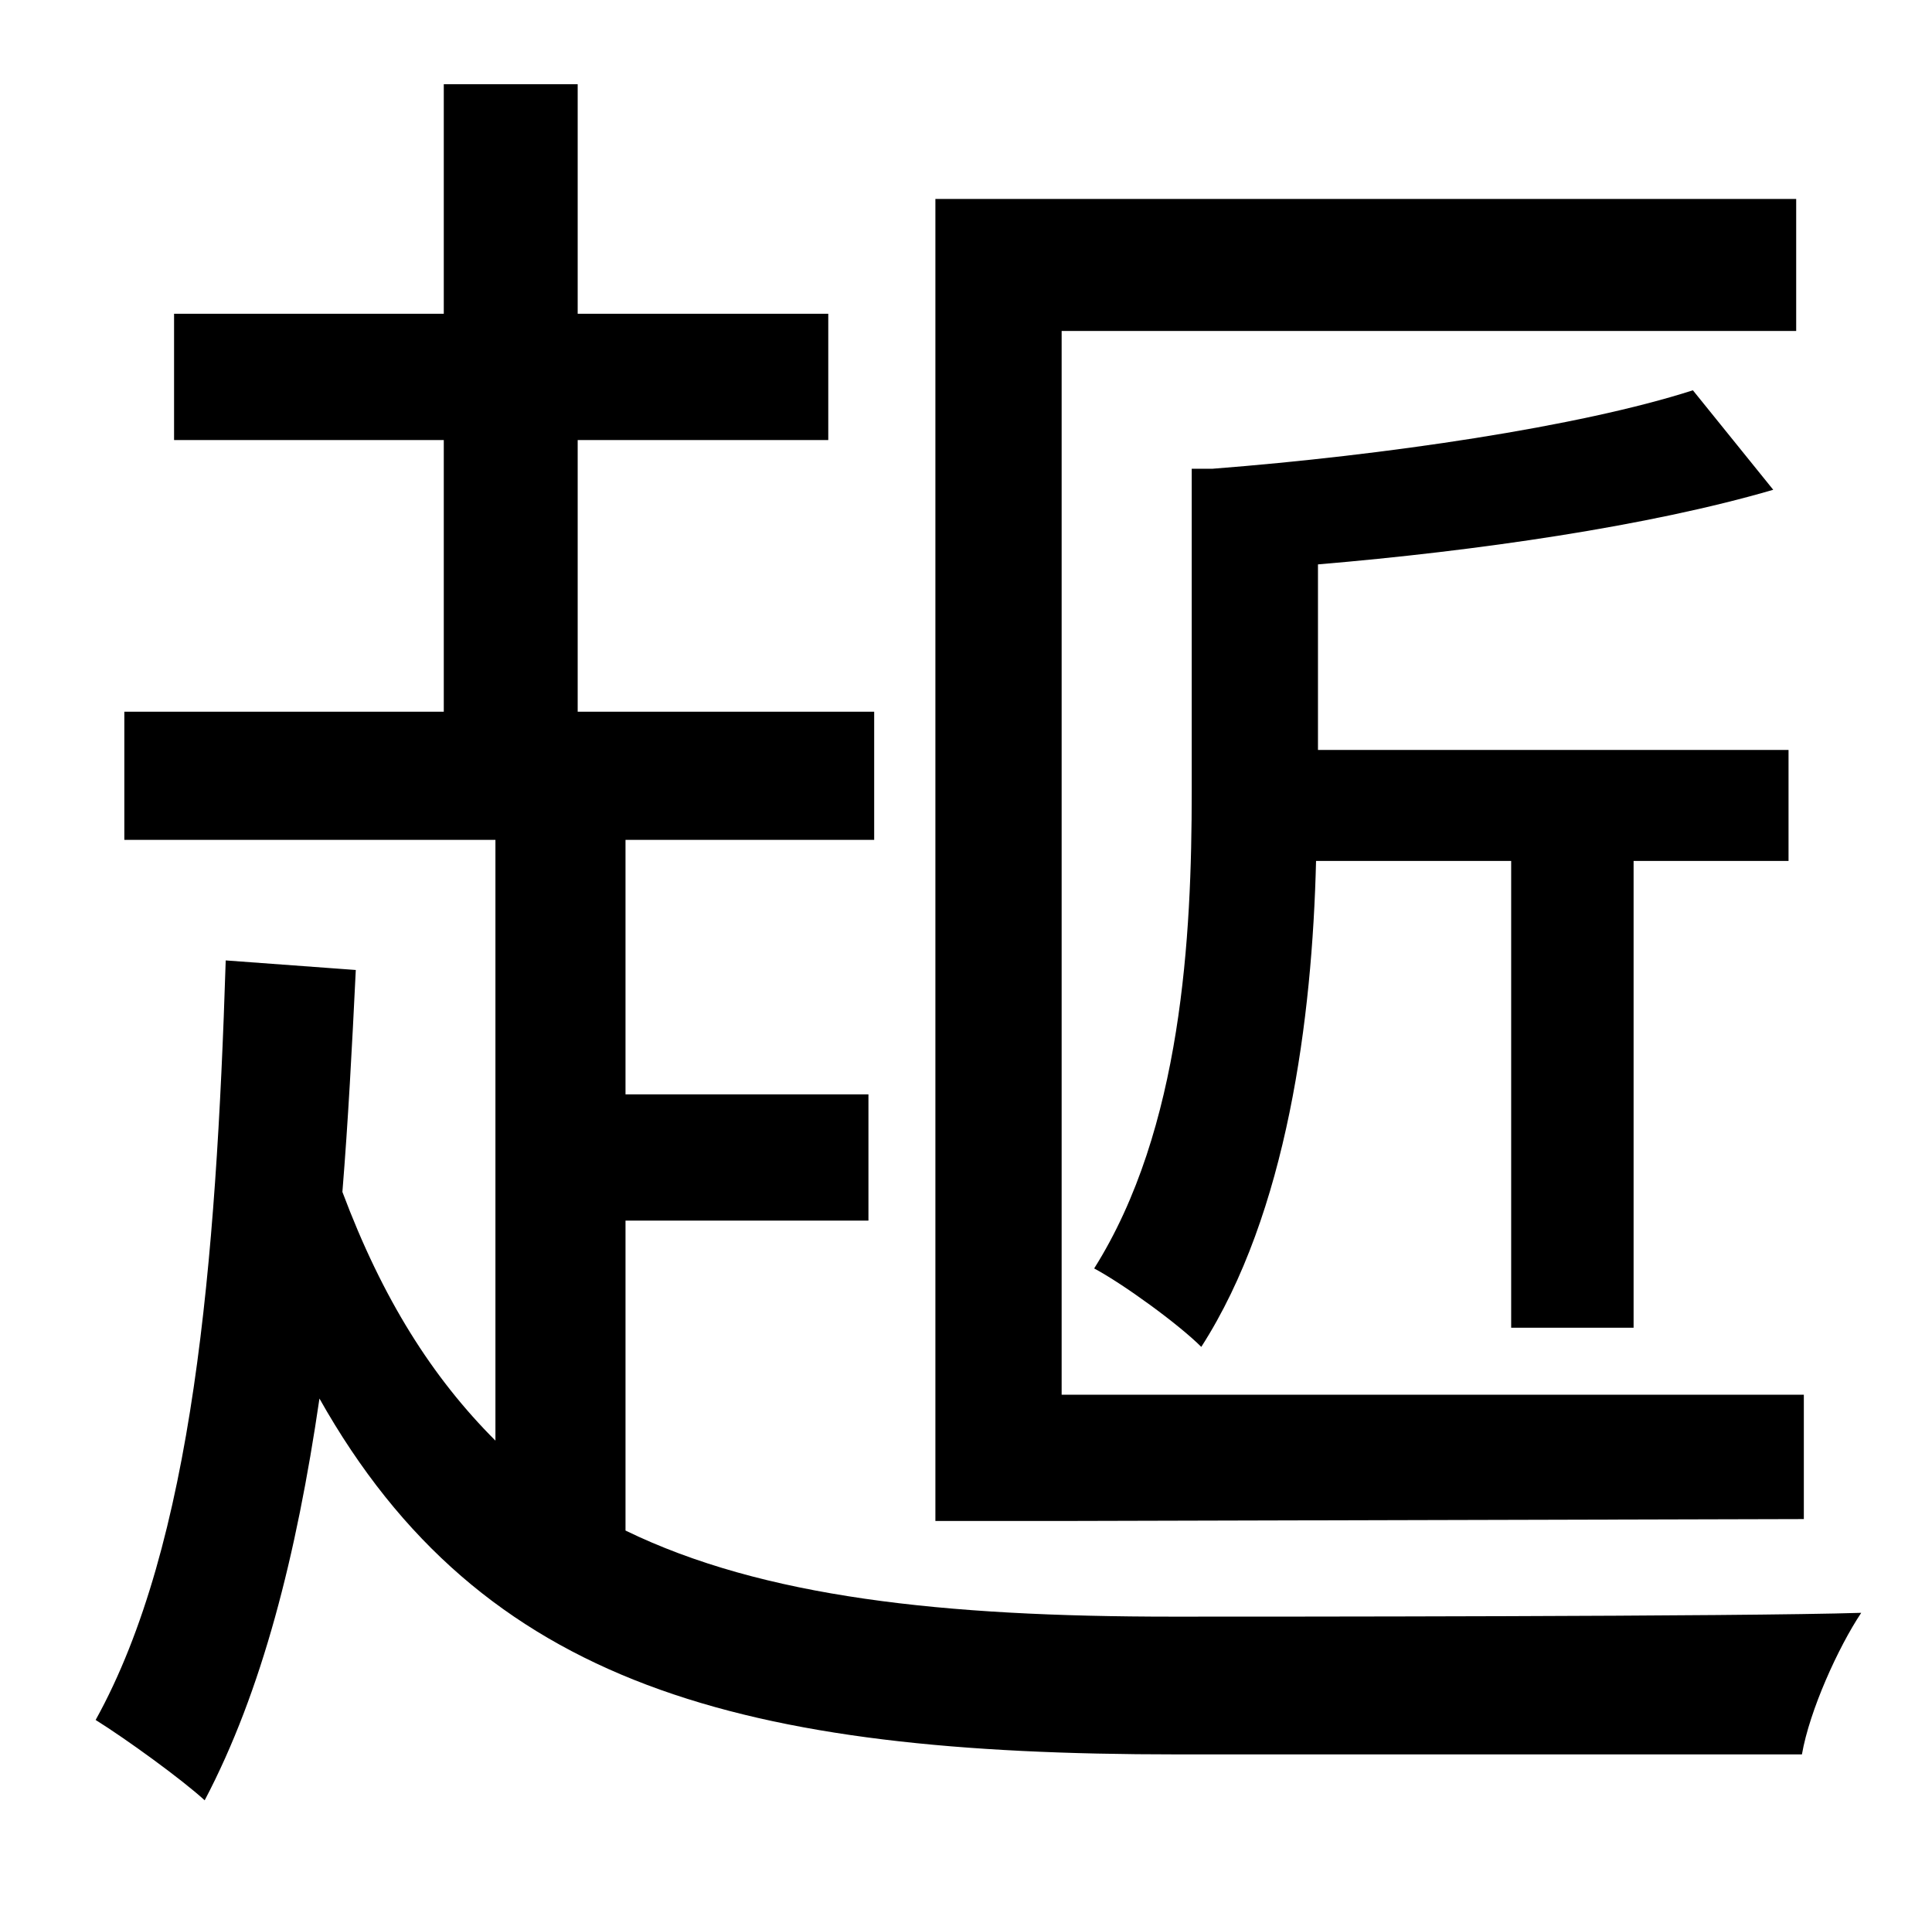 <?xml version="1.0" standalone="no"?>
<!DOCTYPE svg PUBLIC "-//W3C//DTD SVG 1.1//EN" "http://www.w3.org/Graphics/SVG/1.1/DTD/svg11.dtd" >
<svg xmlns="http://www.w3.org/2000/svg" xmlns:xlink="http://www.w3.org/1999/xlink" version="1.1" viewBox="-10 0 1010 1000">
   <path fill="currentColor"
d="M545 795h-66v-691h450v69h-384v556h388v65zM844 694h-64v-244h-102c-2 82 -15 184 -60 254c-12 -12 -41 -33 -56 -41c46 -73 51 -174 51 -249v-169h11c90 -7 192 -22 251 -41l42 52c-65 19 -155 32 -238 39v97h246v58h-81v244zM317 638v162c72 35 166 45 286 45
c49 0 298 0 360 -2c-12 18 -27 51 -31 74h-327c-226 0 -363 -35 -448 -186c-12 82 -30 153 -60 210c-12 -11 -41 -32 -57 -42c51 -92 63 -239 68 -397l68 5c-2 41 -4 79 -7 116c21 56 47 97 80 130v-314h-194v-67h167v-142h-141v-66h141v-120h70v120h131v66h-131v142h155v67
h-130v133h127v66h-127z" />
</svg>
